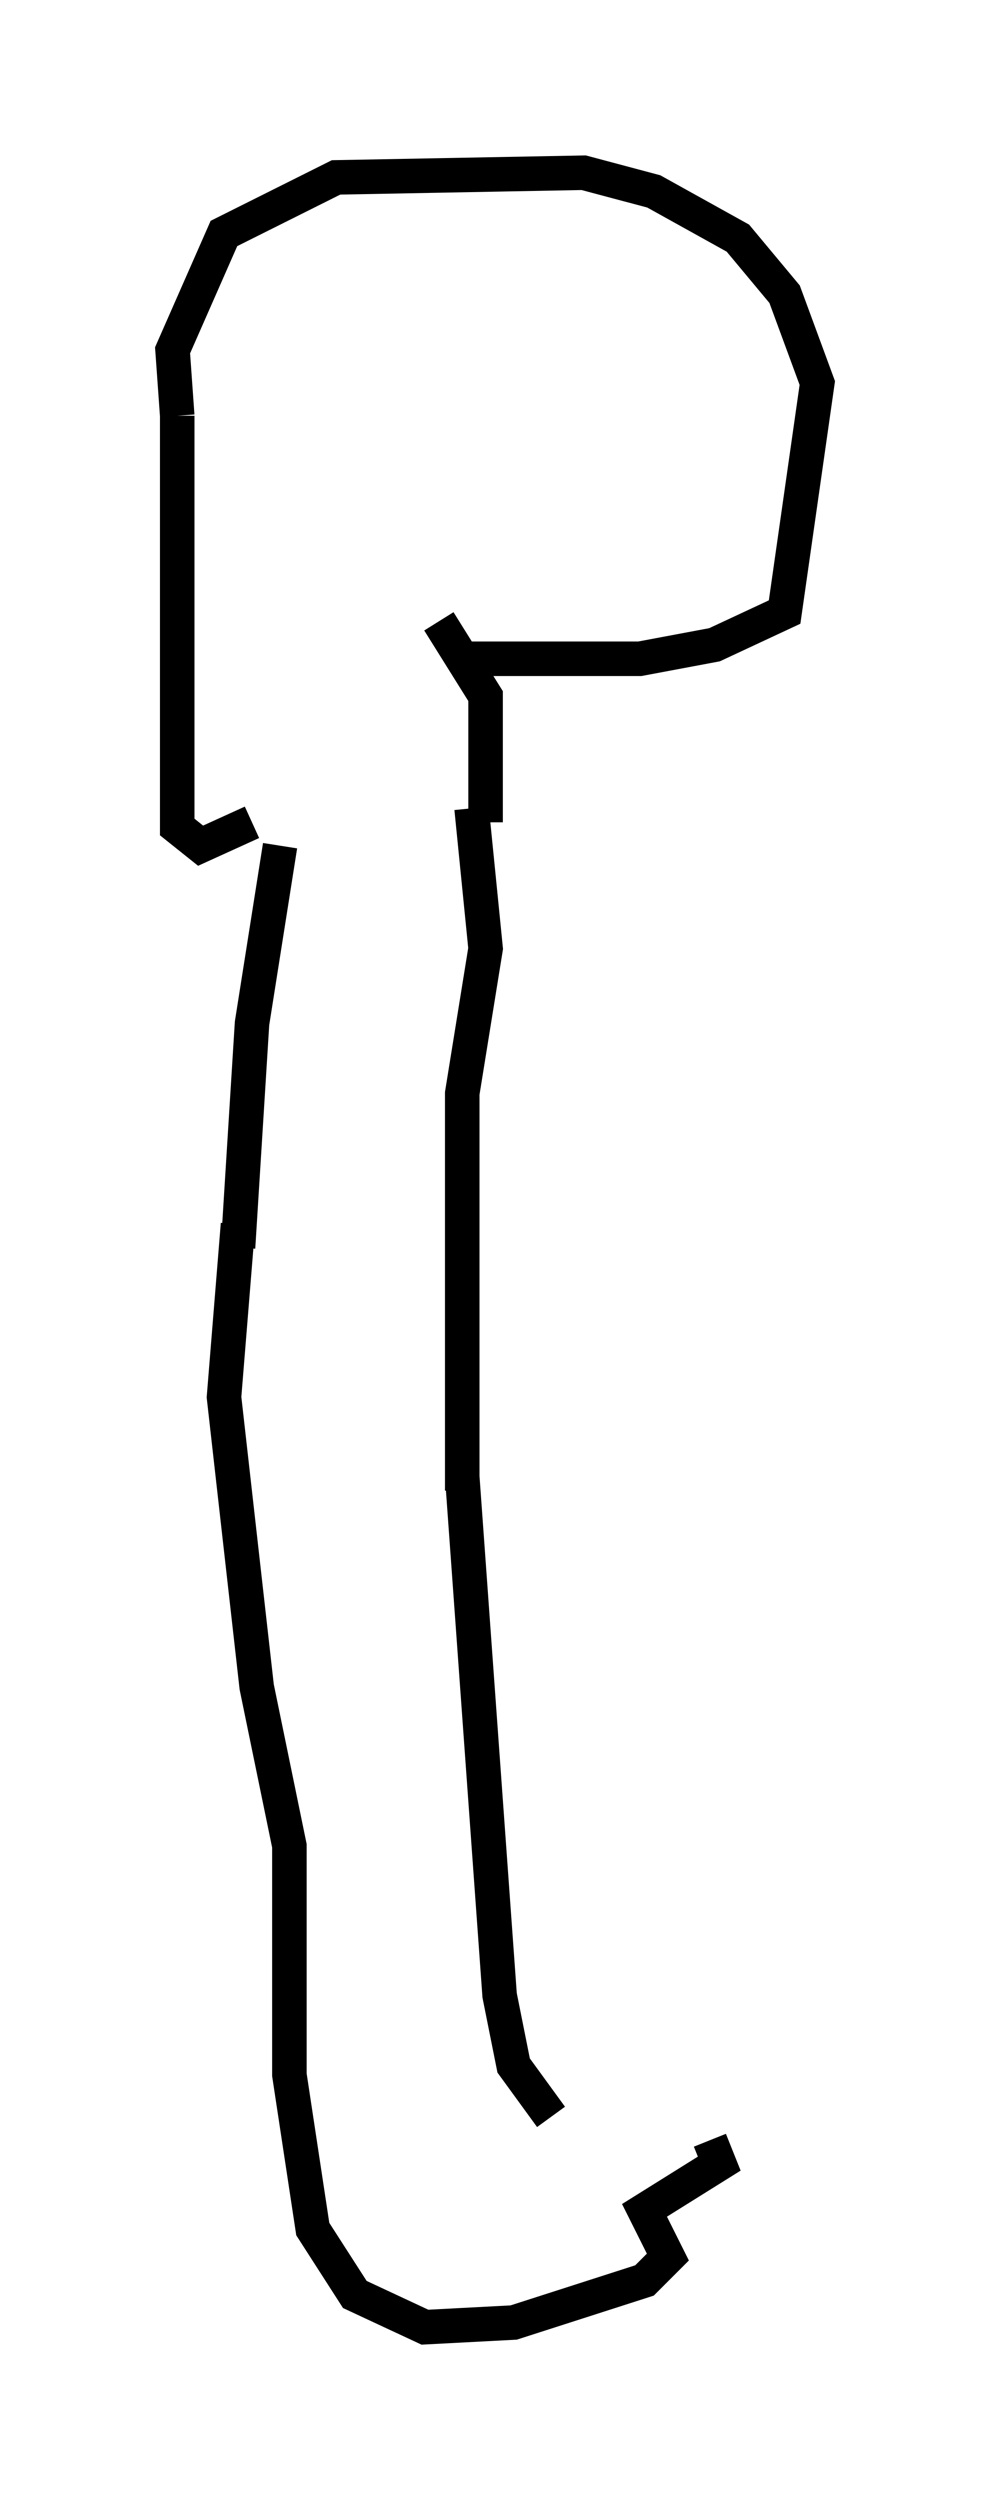 <?xml version="1.0" encoding="utf-8" ?>
<svg baseProfile="full" height="72.381" version="1.1" width="28.674" xmlns="http://www.w3.org/2000/svg" xmlns:ev="http://www.w3.org/2001/xml-events" xmlns:xlink="http://www.w3.org/1999/xlink"><defs /><rect fill="white" height="72.381" width="28.674" x="0" y="0" /><path d="M16.096, 61.833 m4.465, 0.135 l0.271, 0.677 -2.165, 1.353 l0.677, 1.353 -0.677, 0.677 l-3.789, 1.218 -2.571, 0.135 l-2.03, -0.947 -1.218, -1.894 l-0.677, -4.465 0.0, -6.631 l-0.947, -4.601 -0.947, -8.39 l0.406, -5.007 m0.0, 0.677 l0.406, -6.495 0.812, -5.142 m7.848, 36.806 l-1.083, -1.488 -0.406, -2.03 l-1.083, -15.02 m0.0, 0.406 l0.0, -11.502 0.677, -4.195 l-0.406, -4.059 m-0.406, -4.33 l5.277, 0.0 2.165, -0.406 l2.03, -0.947 0.947, -6.631 l-0.947, -2.571 -1.353, -1.624 l-2.436, -1.353 -2.03, -0.541 l-7.172, 0.135 -3.248, 1.624 l-1.488, 3.383 0.135, 1.894 m0.0, 0.0 l0.0, 11.908 0.677, 0.541 l1.488, -0.677 m6.766, 0.0 l0.0, -3.654 -1.353, -2.165 " fill="none" stroke="black" stroke-width="1" /></svg>